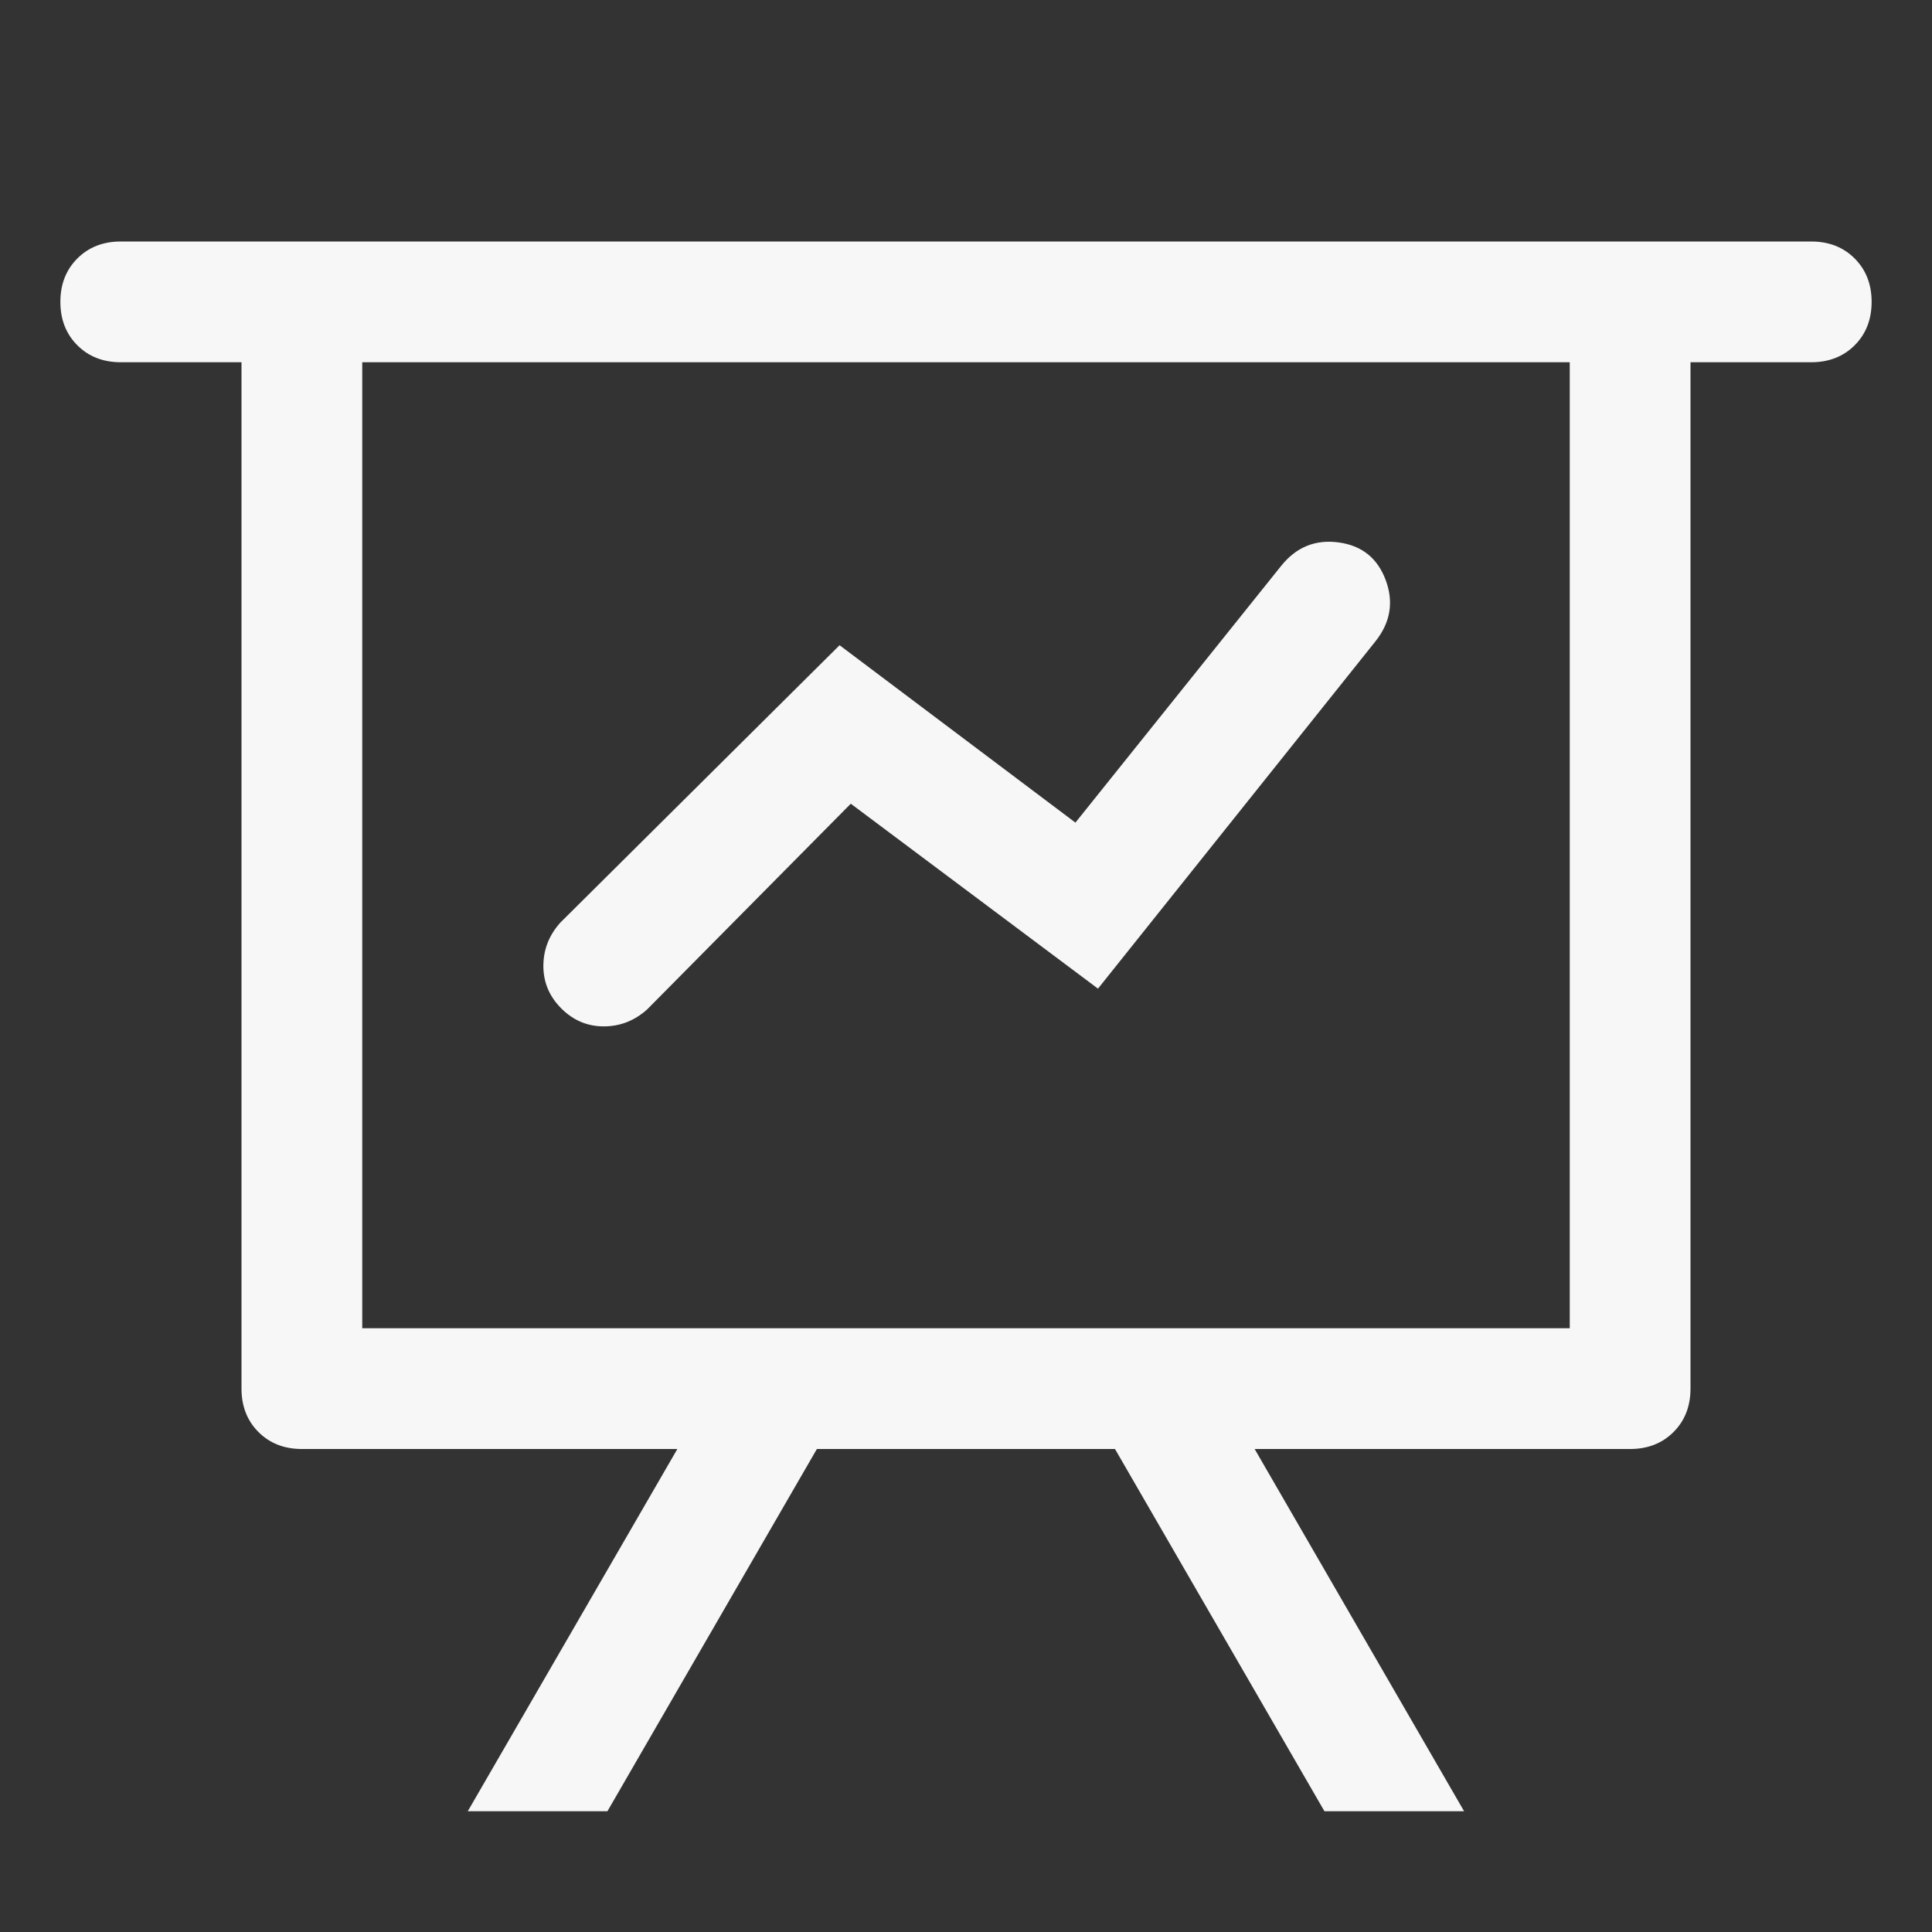 <svg width="60" height="60" viewBox="0 0 60 60" fill="none" xmlns="http://www.w3.org/2000/svg">
<rect x="0" y="0" width="60" height="60" fill="#333333" stroke="none"/>
<path d="M21.036 45H9.375C8.828 45 8.378 44.824 8.027 44.473C7.676 44.122 7.5 43.672 7.5 43.125V11.25H3.75C3.203 11.25 2.753 11.074 2.402 10.723C2.051 10.372 1.875 9.922 1.875 9.375C1.875 8.828 2.051 8.378 2.402 8.027C2.753 7.676 3.203 7.5 3.75 7.5H56.25C56.797 7.5 57.247 7.676 57.598 8.027C57.949 8.378 58.125 8.828 58.125 9.375C58.125 9.922 57.949 10.372 57.598 10.723C57.247 11.074 56.797 11.25 56.25 11.25H52.5V43.125C52.5 43.672 52.324 44.122 51.973 44.473C51.622 44.824 51.172 45 50.625 45H38.964L45.469 56.25H41.132L34.627 45H25.369L18.864 56.25H14.527L21.036 45ZM48.75 11.25H11.25V41.25H48.75V11.25ZM20.098 31.348C19.707 31.699 19.258 31.875 18.75 31.875C18.242 31.875 17.803 31.689 17.432 31.318C17.061 30.947 16.875 30.508 16.875 30C16.875 29.492 17.051 29.043 17.402 28.652L26.074 20.038L33.398 25.547L39.784 17.578C40.252 16.992 40.848 16.747 41.571 16.845C42.293 16.942 42.781 17.333 43.035 18.017C43.289 18.701 43.181 19.336 42.712 19.922L34.099 30.703L26.422 24.96L20.098 31.348Z" fill="white" fill-opacity="0.96"/>
</svg>
